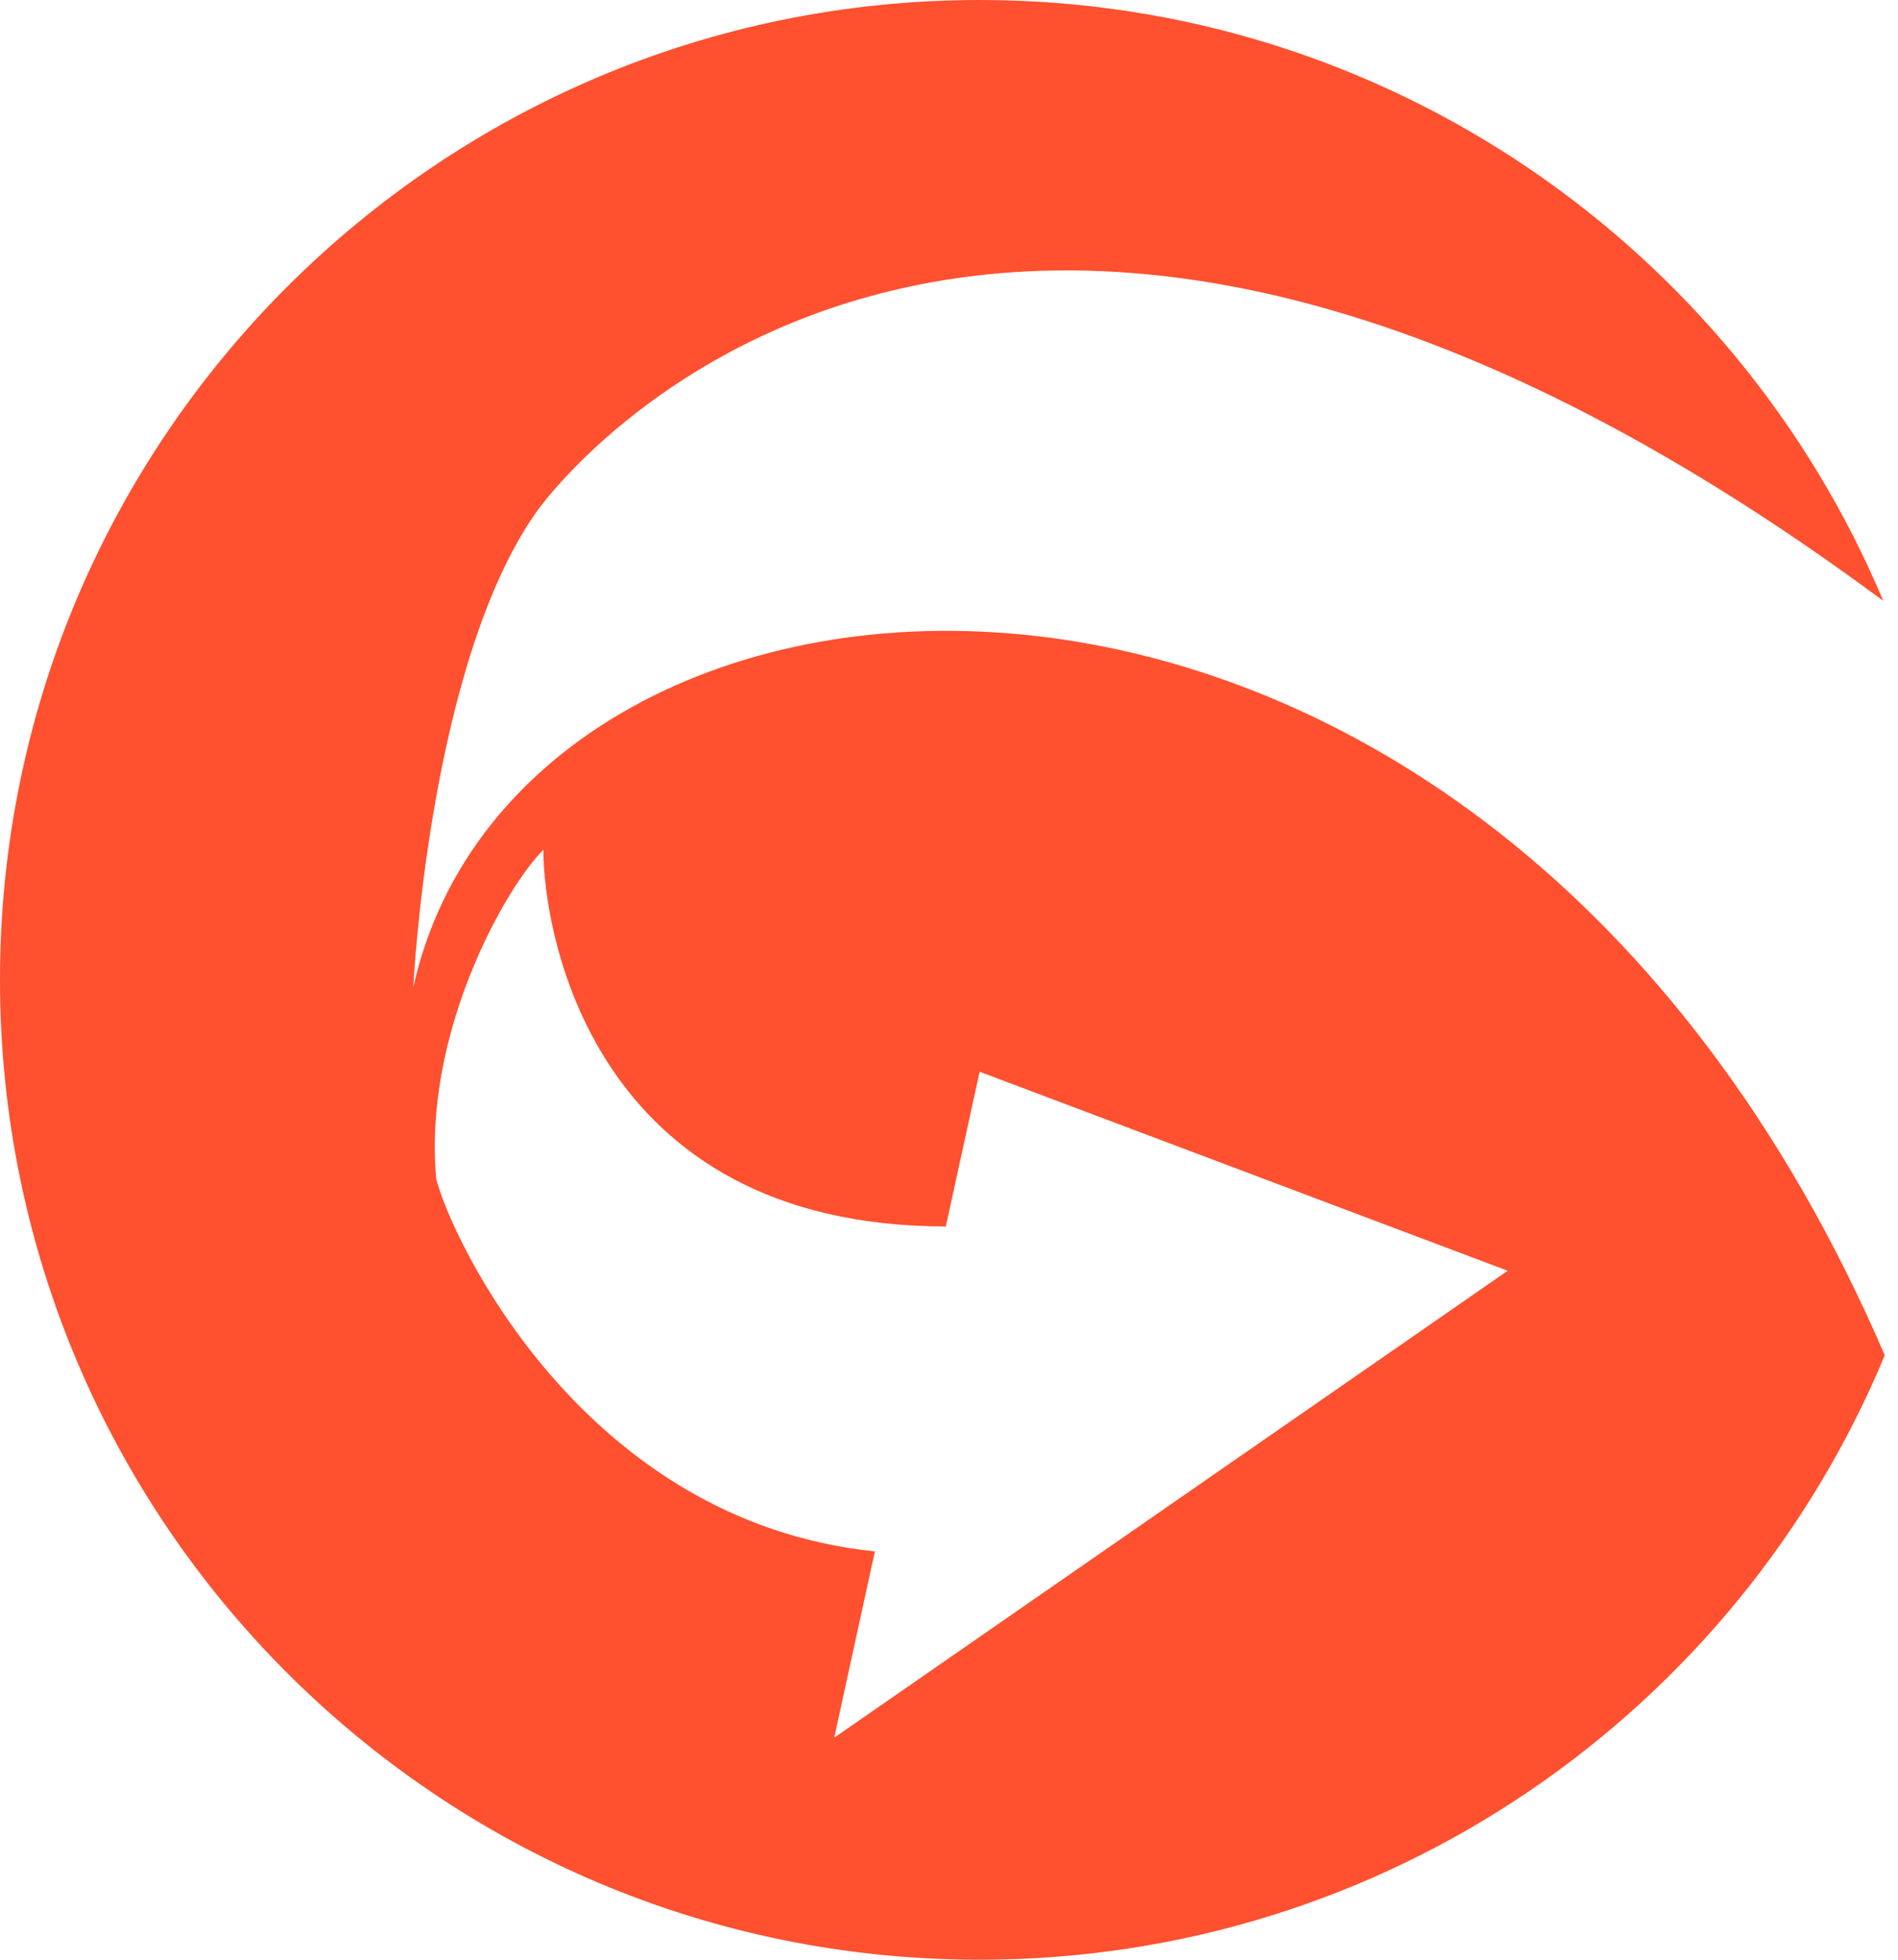 <svg width="124" height="128" viewBox="0 0 124 128" fill="none" xmlns="http://www.w3.org/2000/svg">
<path fill-rule="evenodd" clip-rule="evenodd" d="M123.036 39.244C65.022 -3.742 37.309 30.201 35 33.5C28 43.5 27 64.5 27 64.5C34.022 32.667 96.707 27.132 123.135 88.519C113.514 111.698 90.661 128 64 128C28.654 128 0 99.346 0 64C0 28.654 28.654 0 64 0C90.569 0 113.357 16.19 123.036 39.244ZM61.793 80.107C38.611 80.083 35.5 60.791 35.5 55.5C33 58 27.625 67.5 28.5 77C29.447 80.786 38.01 99.358 57.158 101.33L54.5 113.5L98.5 83L64 70L61.793 80.107Z" fill="#FF502F"/>
</svg>
